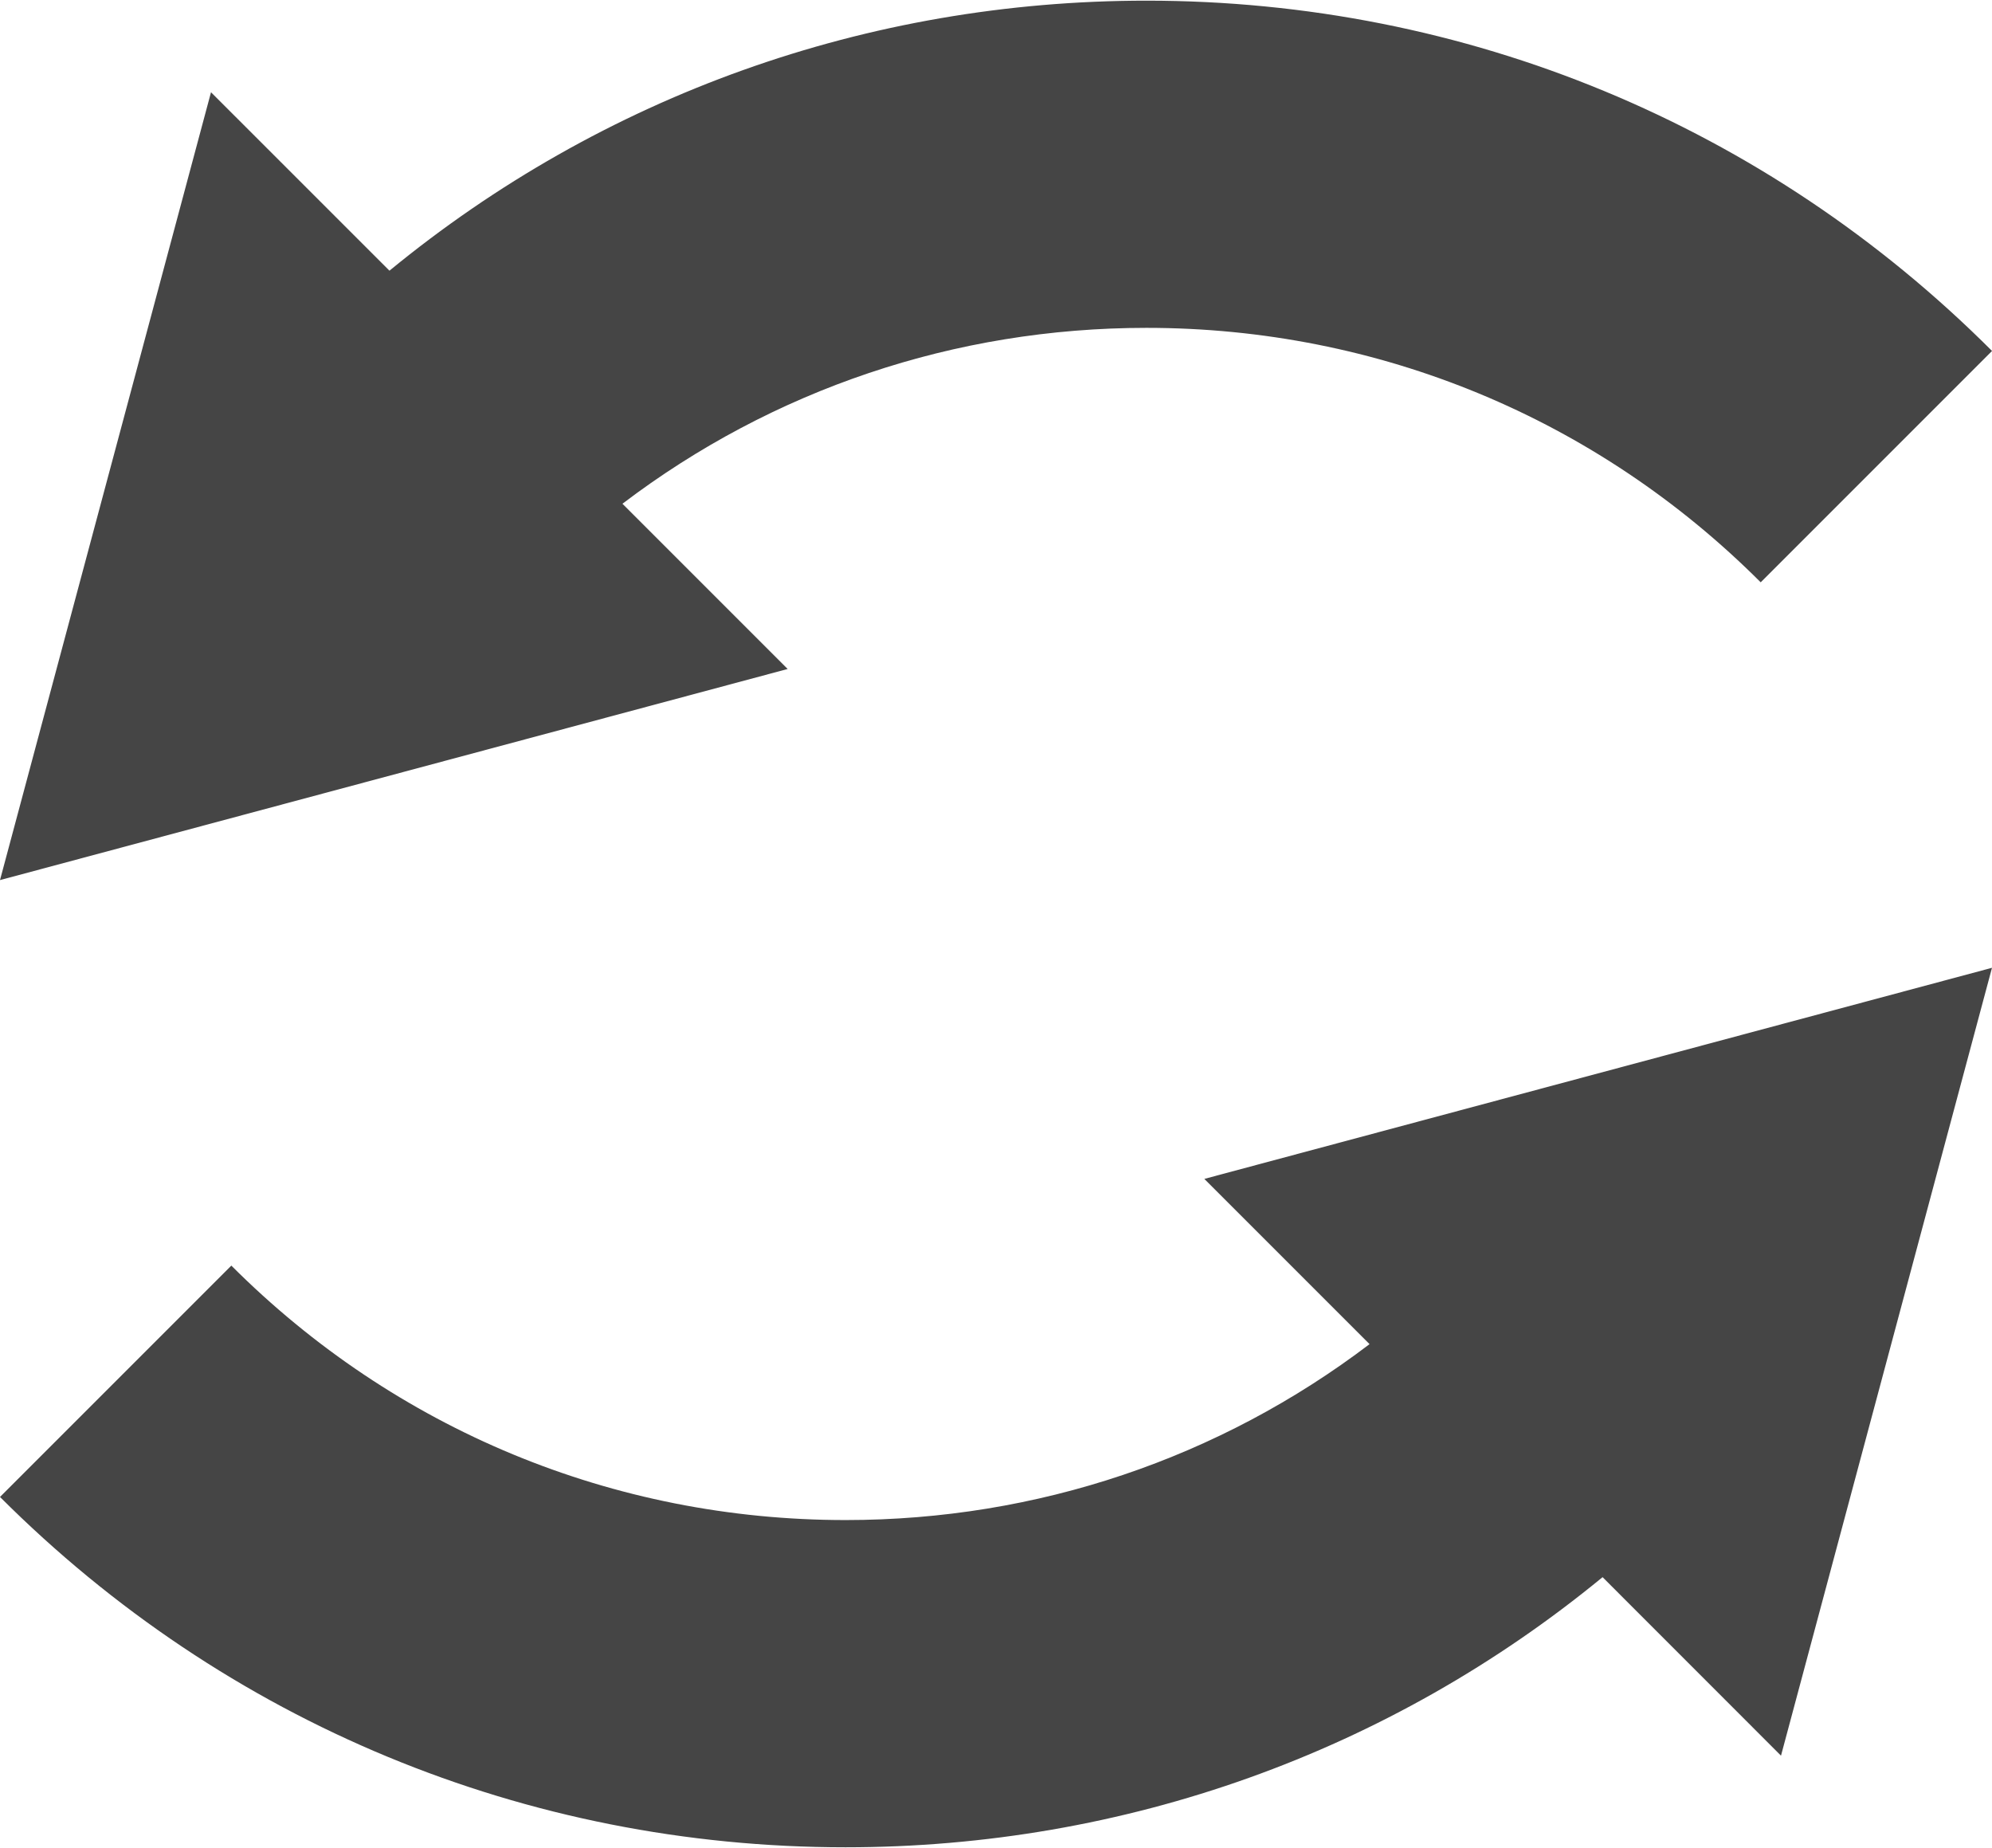 <?xml version="1.0" encoding="utf-8"?>
<!-- Generator: Adobe Illustrator 15.0.2, SVG Export Plug-In . SVG Version: 6.00 Build 0)  -->
<!DOCTYPE svg PUBLIC "-//W3C//DTD SVG 1.1//EN" "http://www.w3.org/Graphics/SVG/1.1/DTD/svg11.dtd">
<svg version="1.1" id="Layer_1" xmlns="http://www.w3.org/2000/svg" xmlns:xlink="http://www.w3.org/1999/xlink" x="0px" y="0px"
	 width="53.905px" height="50px" viewBox="0 0 53.905 50" enable-background="new 0 0 53.905 50" xml:space="preserve">
<path fill="#454545" d="M16.844,13.63c4.062-3.085,8.991-4.759,14.181-4.759c6.278,0,12.181,2.445,16.621,6.885l6.26-6.26
	c-6.112-6.112-14.237-9.478-22.881-9.478c-7.558,0-14.721,2.573-20.486,7.306L5.71,2.496L0,23.813l21.315-5.712L16.844,13.63z"/>
<path fill="#454545" d="M53.905,26.186L32.59,31.898l4.471,4.471c-4.062,3.086-8.991,4.76-14.18,4.76
	c-6.279,0-12.182-2.445-16.621-6.885L0,40.504c6.111,6.111,14.237,9.479,22.881,9.479c7.557,0,14.72-2.574,20.486-7.309l4.828,4.83
	L53.905,26.186z"/>
</svg>
